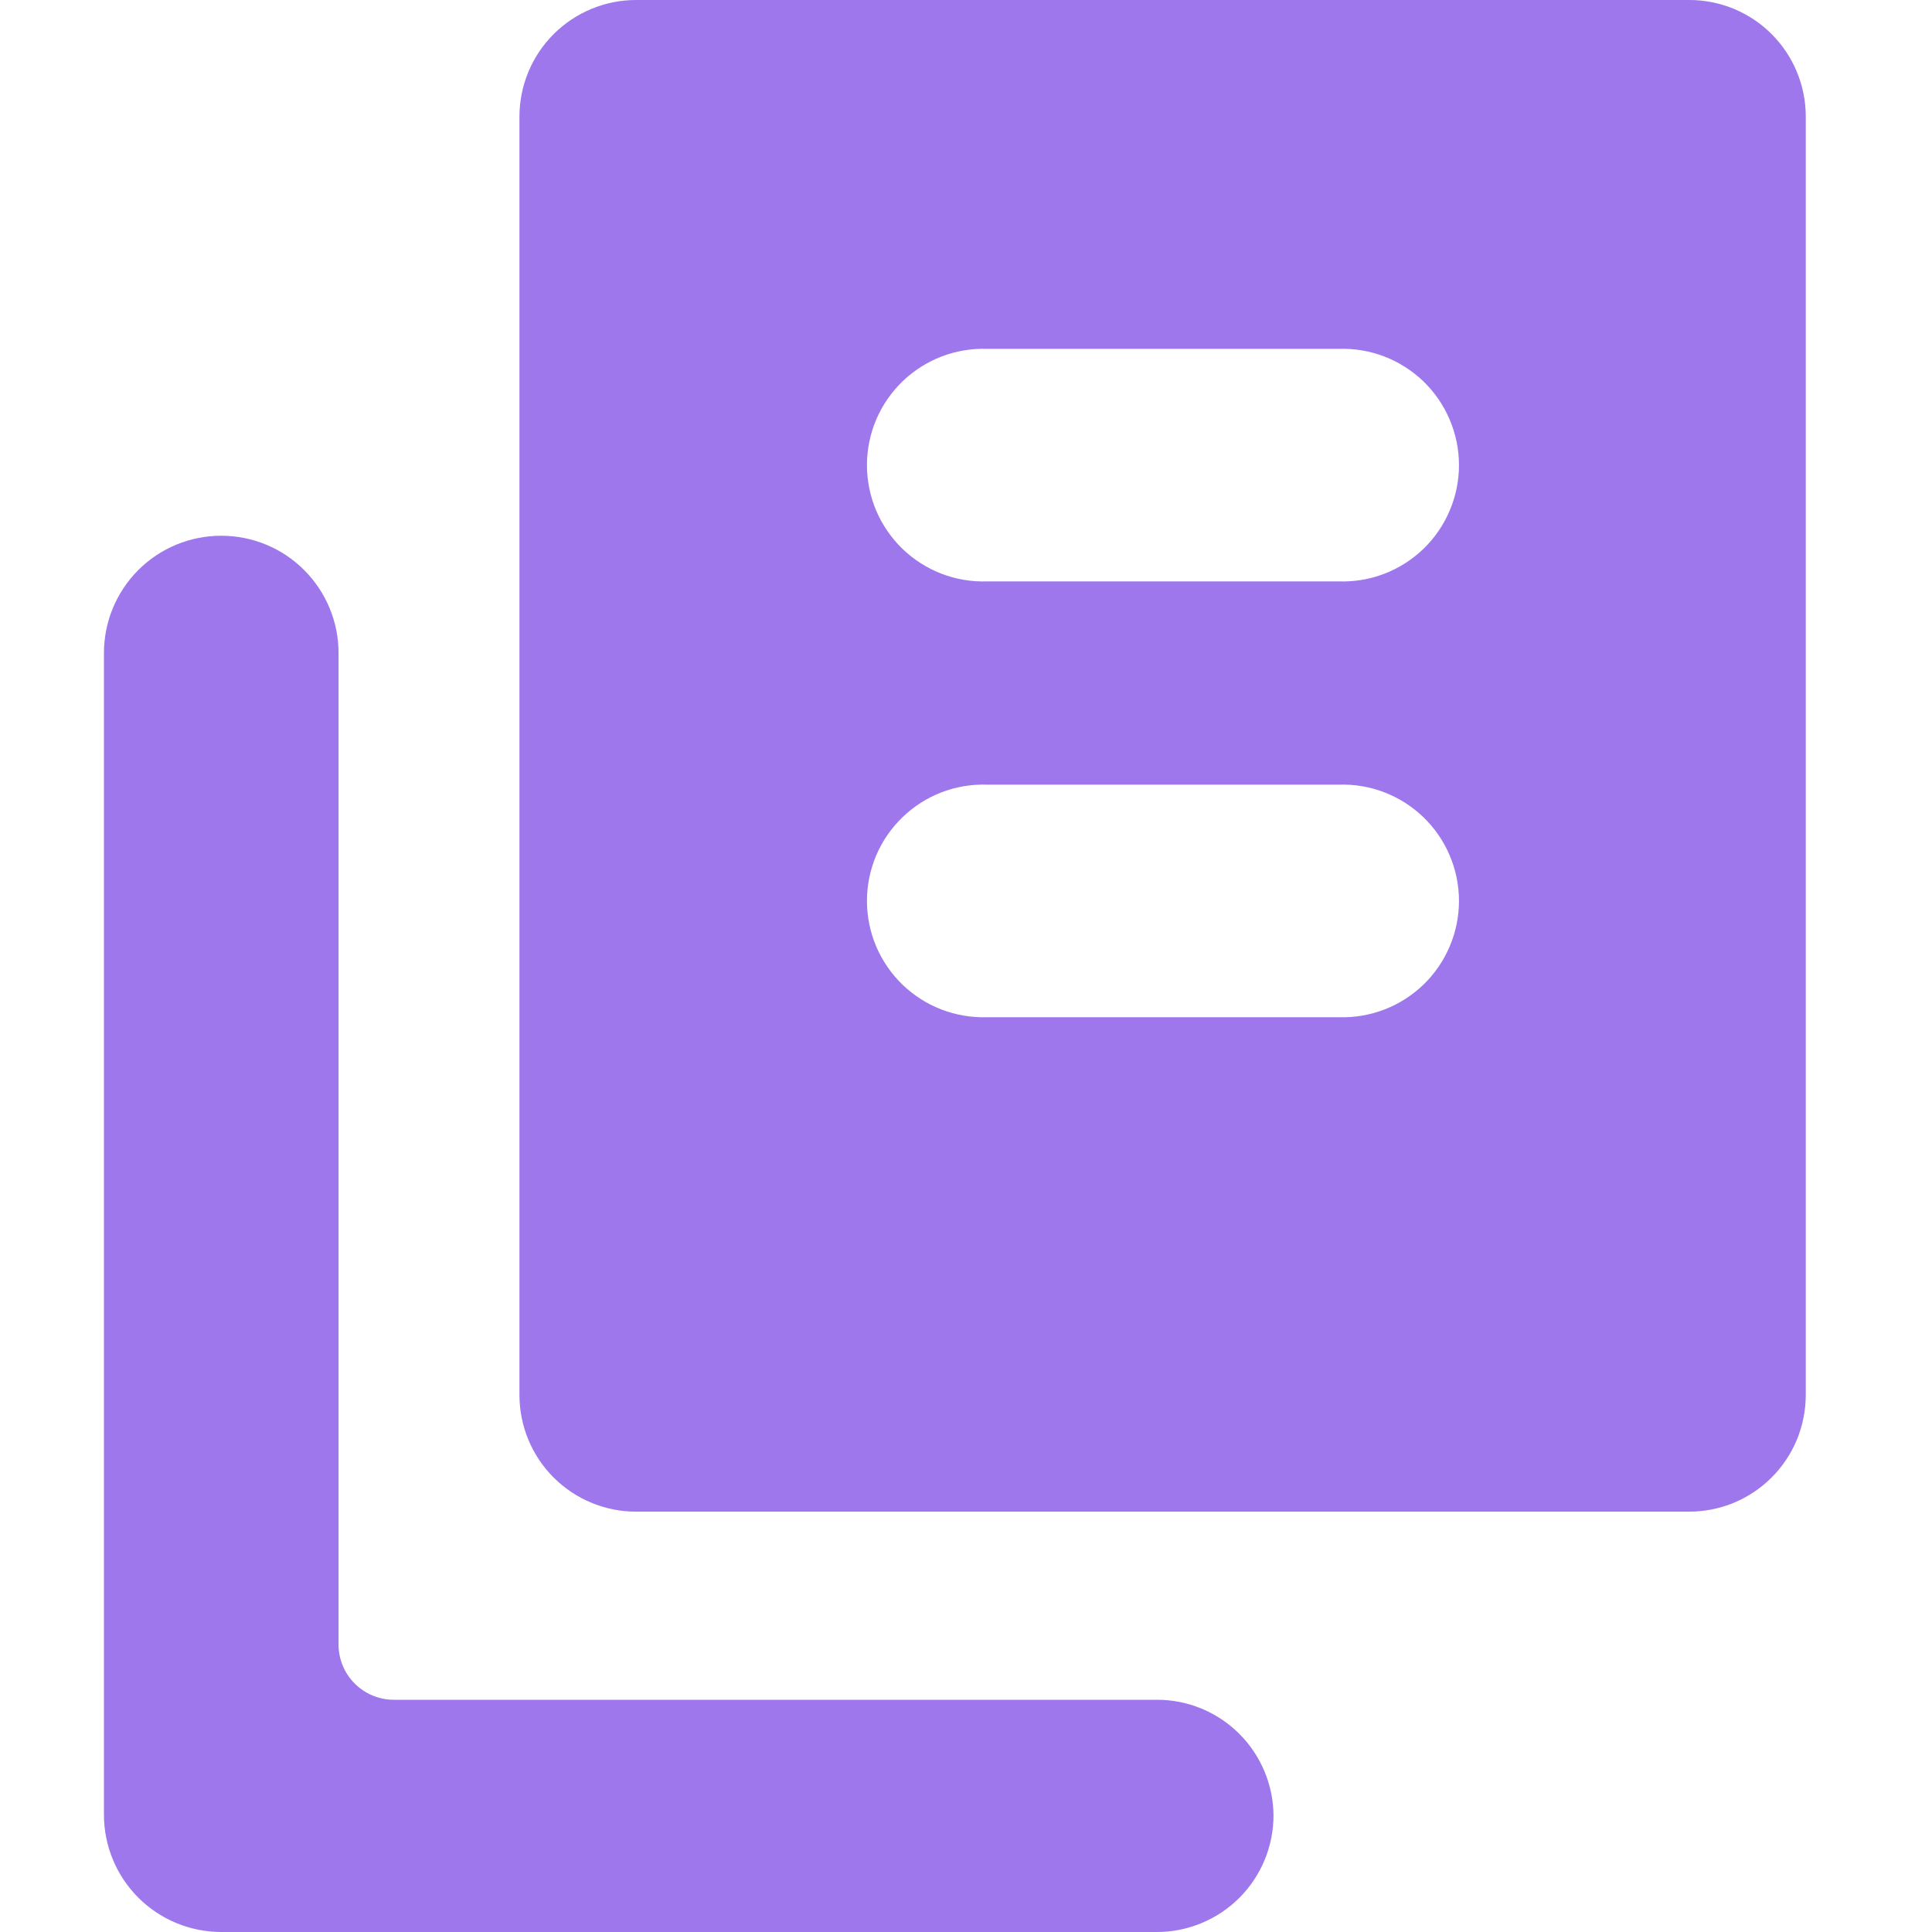 <svg width="30" height="30" viewBox="0 0 30 30" fill="none" xmlns="http://www.w3.org/2000/svg">
<g clip-path="url(#clip0_31_505)">
<path fill-rule="evenodd" clip-rule="evenodd" d="M26.225 23.473H9.883C9.645 23.474 9.41 23.428 9.189 23.337C8.969 23.247 8.769 23.114 8.6 22.946C8.432 22.779 8.297 22.579 8.206 22.36C8.114 22.14 8.067 21.904 8.066 21.666V1.806C8.067 1.568 8.114 1.333 8.206 1.113C8.297 0.894 8.432 0.694 8.6 0.527C8.769 0.359 8.969 0.226 9.189 0.136C9.41 0.045 9.645 -0.001 9.883 1.14442e-05H26.225C26.462 -0.001 26.698 0.045 26.918 0.135C27.138 0.226 27.338 0.358 27.506 0.526C27.675 0.694 27.809 0.893 27.9 1.112C27.992 1.331 28.039 1.567 28.04 1.804V21.664C28.039 21.902 27.992 22.138 27.901 22.358C27.809 22.577 27.676 22.777 27.507 22.945C27.338 23.113 27.139 23.246 26.919 23.337C26.698 23.427 26.463 23.473 26.225 23.473ZM19.775 28.187C19.775 28.425 19.728 28.662 19.637 28.882C19.546 29.102 19.412 29.302 19.244 29.47C19.075 29.639 18.875 29.772 18.654 29.863C18.434 29.954 18.198 30.001 17.96 30H3.429C2.948 29.998 2.487 29.806 2.147 29.466C1.807 29.125 1.615 28.664 1.614 28.183V10.14C1.614 9.657 1.806 9.194 2.147 8.852C2.489 8.51 2.952 8.319 3.435 8.319C3.919 8.319 4.382 8.51 4.723 8.852C5.065 9.194 5.257 9.657 5.257 10.14V25.536C5.257 25.764 5.347 25.982 5.508 26.142C5.669 26.303 5.887 26.394 6.114 26.394H17.96C18.439 26.392 18.9 26.581 19.24 26.919C19.58 27.257 19.773 27.716 19.775 28.196V28.187ZM15.33 5.417H20.786C21.029 5.409 21.27 5.449 21.496 5.536C21.723 5.623 21.929 5.755 22.104 5.923C22.278 6.092 22.417 6.294 22.511 6.517C22.606 6.74 22.655 6.98 22.655 7.223C22.655 7.465 22.606 7.705 22.511 7.928C22.417 8.151 22.278 8.353 22.104 8.522C21.929 8.69 21.723 8.822 21.496 8.909C21.27 8.996 21.029 9.036 20.786 9.028H15.33C15.088 9.036 14.847 8.996 14.62 8.909C14.394 8.822 14.188 8.69 14.013 8.522C13.839 8.353 13.7 8.151 13.605 7.928C13.511 7.705 13.462 7.465 13.462 7.223C13.462 6.98 13.511 6.74 13.605 6.517C13.7 6.294 13.839 6.092 14.013 5.923C14.188 5.755 14.394 5.623 14.62 5.536C14.847 5.449 15.088 5.409 15.33 5.417ZM15.33 12.184H20.786C21.029 12.176 21.27 12.216 21.496 12.303C21.723 12.39 21.929 12.522 22.104 12.691C22.278 12.859 22.417 13.061 22.511 13.284C22.606 13.507 22.655 13.747 22.655 13.99C22.655 14.232 22.606 14.472 22.511 14.695C22.417 14.918 22.278 15.12 22.104 15.289C21.929 15.457 21.723 15.589 21.496 15.676C21.27 15.763 21.029 15.803 20.786 15.795H15.33C15.088 15.803 14.847 15.763 14.62 15.676C14.394 15.589 14.188 15.457 14.013 15.289C13.839 15.12 13.7 14.918 13.605 14.695C13.511 14.472 13.462 14.232 13.462 13.99C13.462 13.747 13.511 13.507 13.605 13.284C13.7 13.061 13.839 12.859 14.013 12.691C14.188 12.522 14.394 12.39 14.62 12.303C14.847 12.216 15.088 12.176 15.33 12.184Z" fill="#9E77ED"/>
</g>
<defs>
<clipPath id="clip0_31_505">
<rect width="30" height="30" fill="white"/>
</clipPath>
</defs>
</svg>
